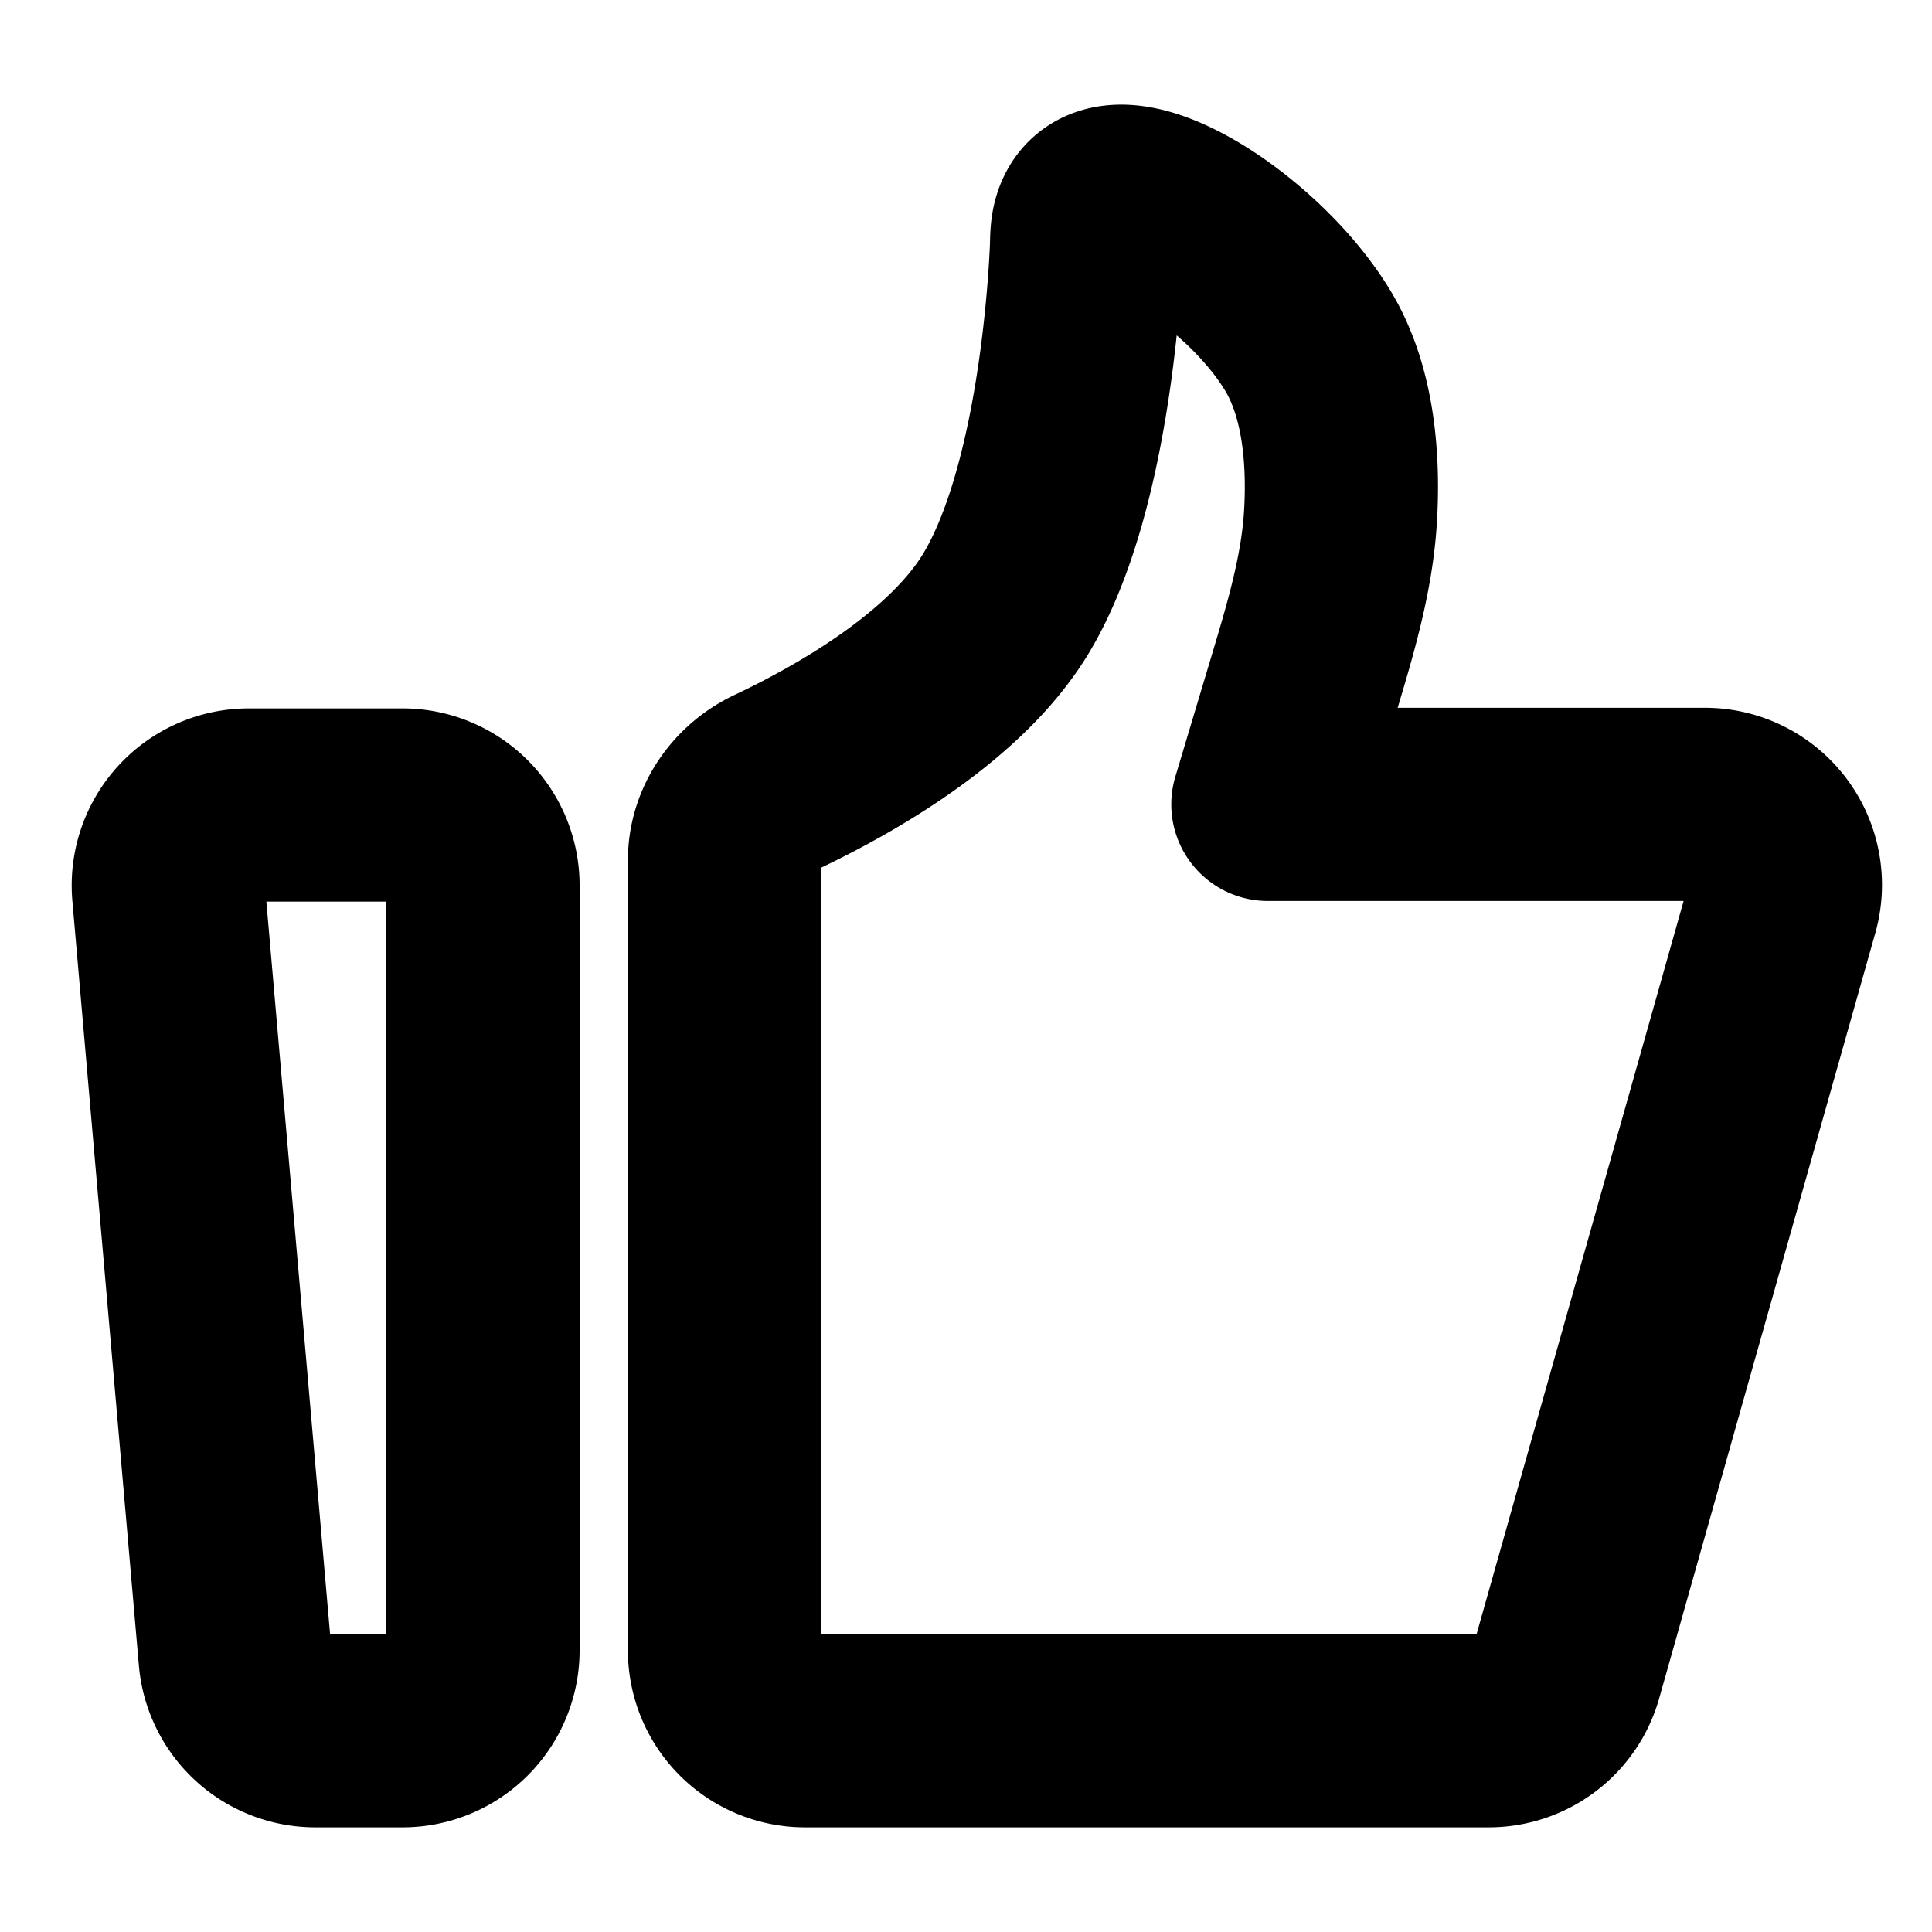 <svg width="60" height="60" fill="none" xmlns="http://www.w3.org/2000/svg"><path d="M5.236 27.716A2.5 2.5 0 0 1 7.726 25H12.5a2.5 2.5 0 0 1 2.5 2.5v23.75a2.5 2.5 0 0 1-2.5 2.5H9.792a2.5 2.5 0 0 1-2.49-2.284l-2.066-23.75v0Zm17.264-.997c0-1.045.65-1.98 1.594-2.425 2.061-.973 5.572-2.927 7.156-5.568 2.041-3.405 2.426-9.556 2.489-10.965.009-.197.004-.395.03-.59.339-2.441 5.05.41 6.856 3.425.981 1.635 1.106 3.784 1.004 5.463-.111 1.795-.638 3.528-1.154 5.251l-1.1 3.671h13.571a2.5 2.5 0 0 1 2.407 3.179L48.64 51.93a2.501 2.501 0 0 1-2.407 1.82H25a2.5 2.5 0 0 1-2.5-2.5V26.719Z" stroke="#000" stroke-width="6" stroke-linecap="round" stroke-linejoin="round"/></svg>
